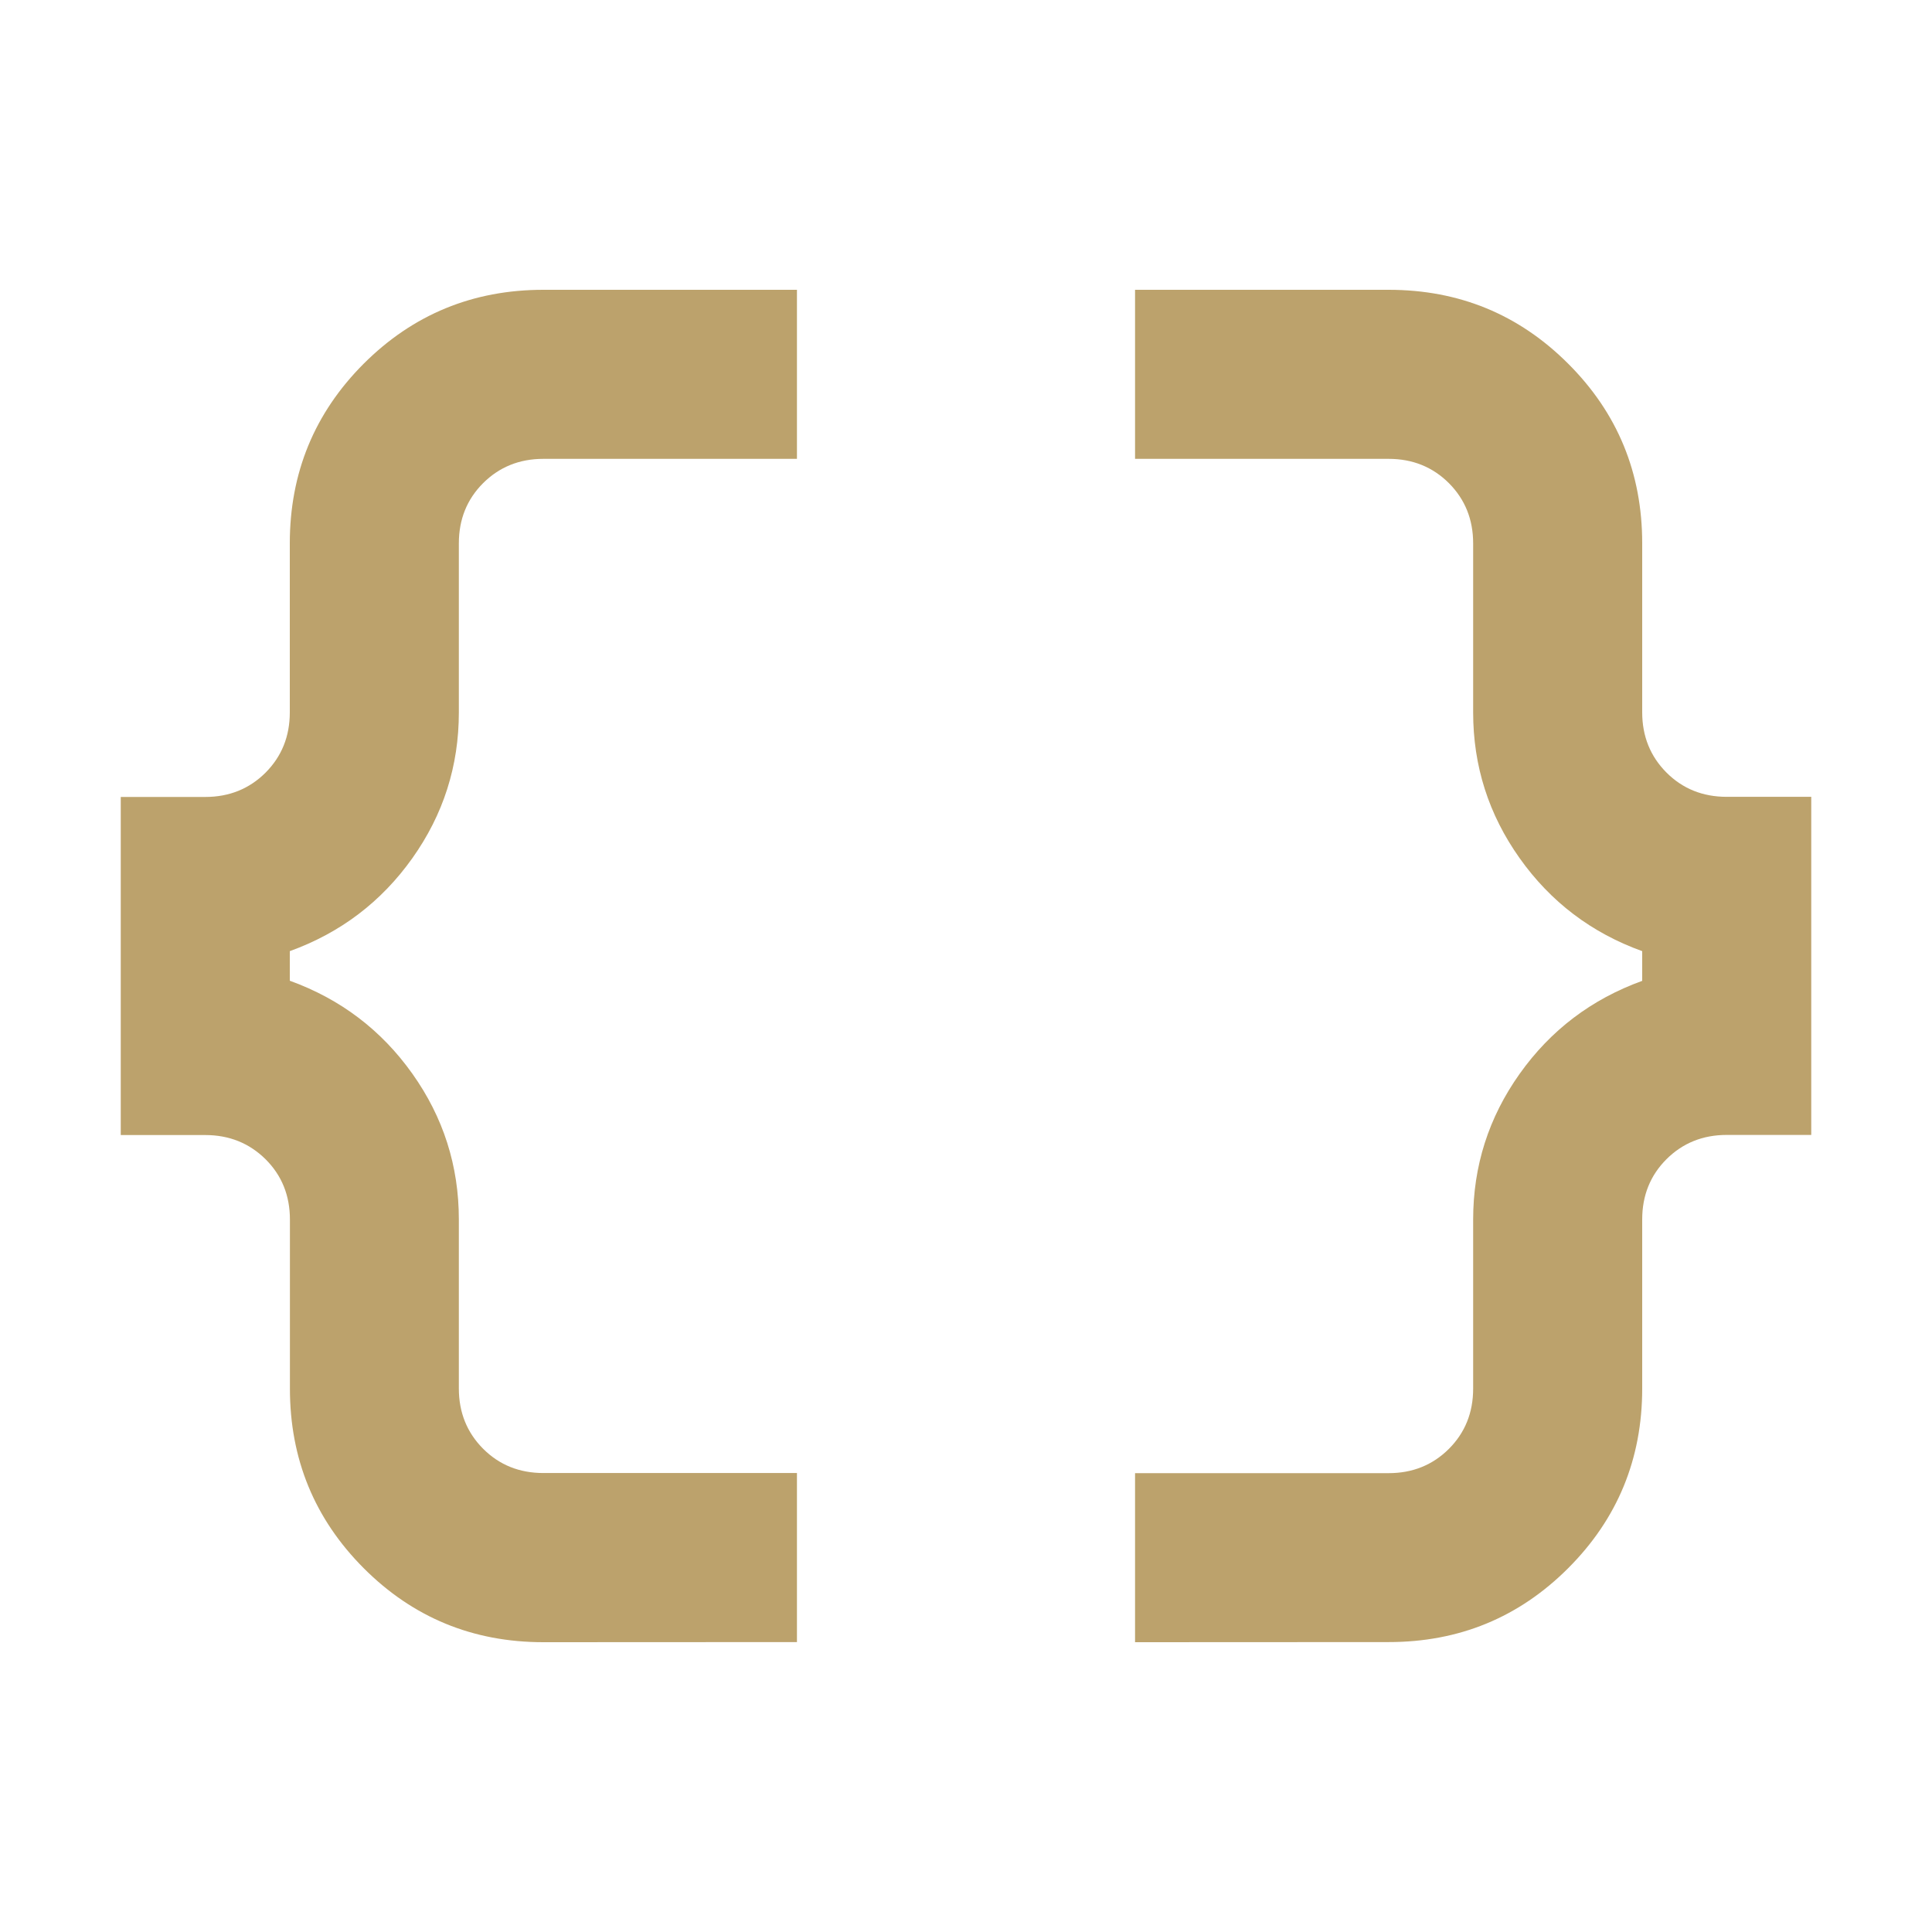 <?xml version="1.0" encoding="UTF-8" standalone="no"?>
<!-- Created with Inkscape (http://www.inkscape.org/) -->

<svg
   width="16mm"
   height="16mm"
   viewBox="0 0 16 16"
   version="1.1"
   id="svg1"
   inkscape:version="1.4 (86a8ad7, 2024-10-11)"
   sodipodi:docname="json.svg"
   xmlns:inkscape="http://www.inkscape.org/namespaces/inkscape"
   xmlns:sodipodi="http://sodipodi.sourceforge.net/DTD/sodipodi-0.dtd"
   xmlns="http://www.w3.org/2000/svg"
   xmlns:svg="http://www.w3.org/2000/svg"
   xmlns:rdf="http://www.w3.org/1999/02/22-rdf-syntax-ns#"
   xmlns:cc="http://creativecommons.org/ns#"
   xmlns:dc="http://purl.org/dc/elements/1.1/">
  <title
     id="title1">Icon</title>
  <sodipodi:namedview
     id="namedview1"
     pagecolor="#ffffff"
     bordercolor="#666666"
     borderopacity="1.0"
     inkscape:showpageshadow="2"
     inkscape:pageopacity="0.0"
     inkscape:pagecheckerboard="0"
     inkscape:deskcolor="#d1d1d1"
     inkscape:document-units="mm"
     showgrid="true"
     inkscape:zoom="7.6296899"
     inkscape:cx="15.990165"
     inkscape:cy="37.026407"
     inkscape:window-width="1280"
     inkscape:window-height="1001"
     inkscape:window-x="-8"
     inkscape:window-y="-8"
     inkscape:window-maximized="1"
     inkscape:current-layer="layer1">
    <inkscape:grid
       id="grid1"
       units="mm"
       originx="0"
       originy="0"
       spacingx="1"
       spacingy="1"
       empcolor="#3f3fff"
       empopacity="0.251"
       color="#3f3fff"
       opacity="0.125"
       empspacing="5"
       enabled="true"
       visible="true" />
  </sodipodi:namedview>
  <defs
     id="defs1" />
  <g
     inkscape:label="Layer 1"
     inkscape:groupmode="layer"
     id="layer1">
    <path
       d="m 9.4,13.6 v -1.4 h 2.1 q 0.297,0 0.499,-0.201 0.201,-0.201 0.201,-0.499 v -1.4 q 0,-0.665 0.385,-1.207 0.385,-0.542 1.015,-0.77 V 7.877 Q 12.97,7.65 12.585,7.107 12.2,6.565 12.2,5.9 V 4.5 q 0,-0.297 -0.201,-0.499 Q 11.797,3.8 11.5,3.8 H 9.4 V 2.4 h 2.1 q 0.875,0 1.487,0.612 0.613,0.612 0.613,1.487 v 1.4 q 0,0.297 0.201,0.499 0.201,0.201 0.499,0.201 H 15 v 2.8 h -0.7 q -0.297,0 -0.499,0.201 -0.201,0.201 -0.201,0.499 v 1.4 q 0,0.875 -0.613,1.488 -0.612,0.612 -1.487,0.612 z m -4.9,0 q -0.875,0 -1.487,-0.612 -0.612,-0.613 -0.612,-1.488 v -1.4 q 0,-0.298 -0.201,-0.499 Q 1.997,9.4 1.7,9.4 H 1 V 6.6 h 0.7 q 0.297,0 0.499,-0.201 Q 2.4,6.197 2.4,5.9 V 4.5 Q 2.4,3.625 3.012,3.012 3.625,2.4 4.5,2.4 h 2.1 v 1.4 h -2.1 q -0.297,0 -0.499,0.201 -0.201,0.201 -0.201,0.499 v 1.4 q 0,0.665 -0.385,1.207 -0.385,0.542 -1.015,0.77 v 0.245 q 0.63,0.228 1.015,0.77 0.385,0.542 0.385,1.207 v 1.4 q 0,0.297 0.201,0.499 0.201,0.201 0.499,0.201 h 2.1 v 1.4 z"
       id="path1"
       style="fill:#bca26c;fill-opacity:1;stroke-width:0.018" />
  </g>
</svg>
